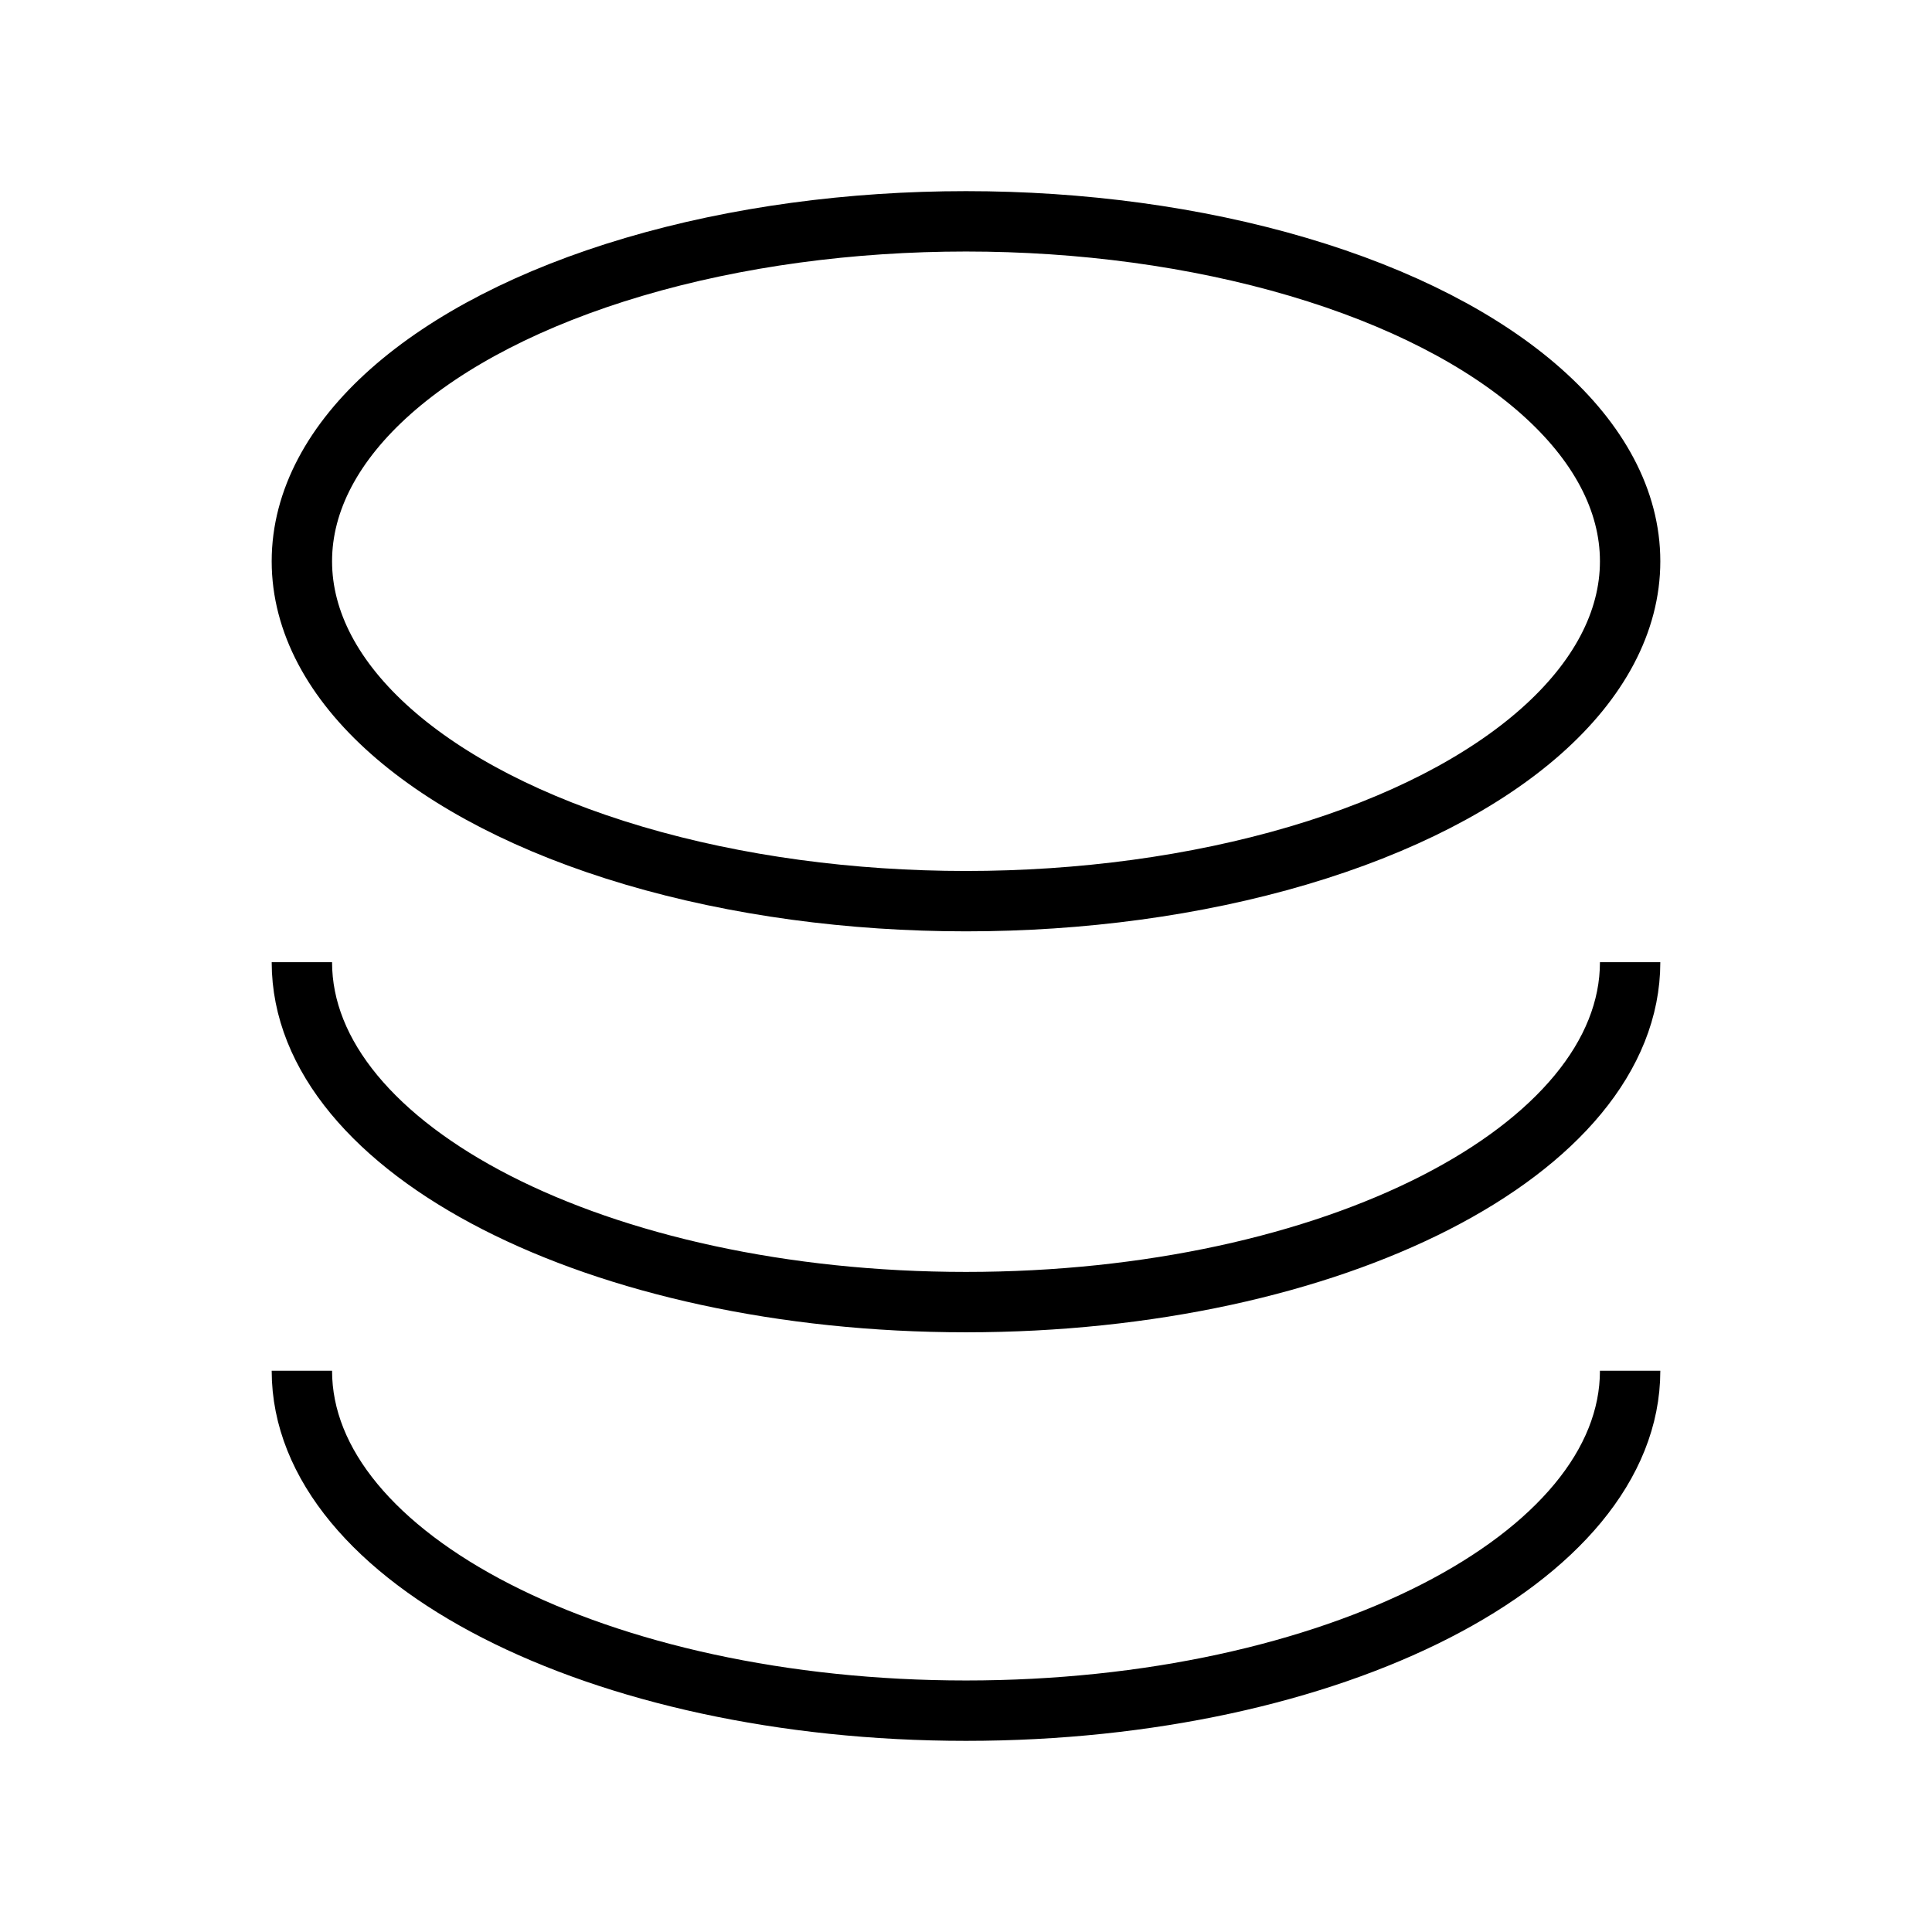<svg xmlns="http://www.w3.org/2000/svg" viewBox="0 0 32 32"
    fill="none" stroke="#000" stroke-linejoin="round">
  <ellipse cx="16" cy="9.296"  rx="11" ry="5.63"/>
  <path d="M27 15.937c0 3.109-4.925 5.63-11 5.63s-11-2.521-11-5.63M27 22.704c0 3.109-4.925 5.63-11 5.63s-11-2.521-11
  -5.63"/>
</svg>
